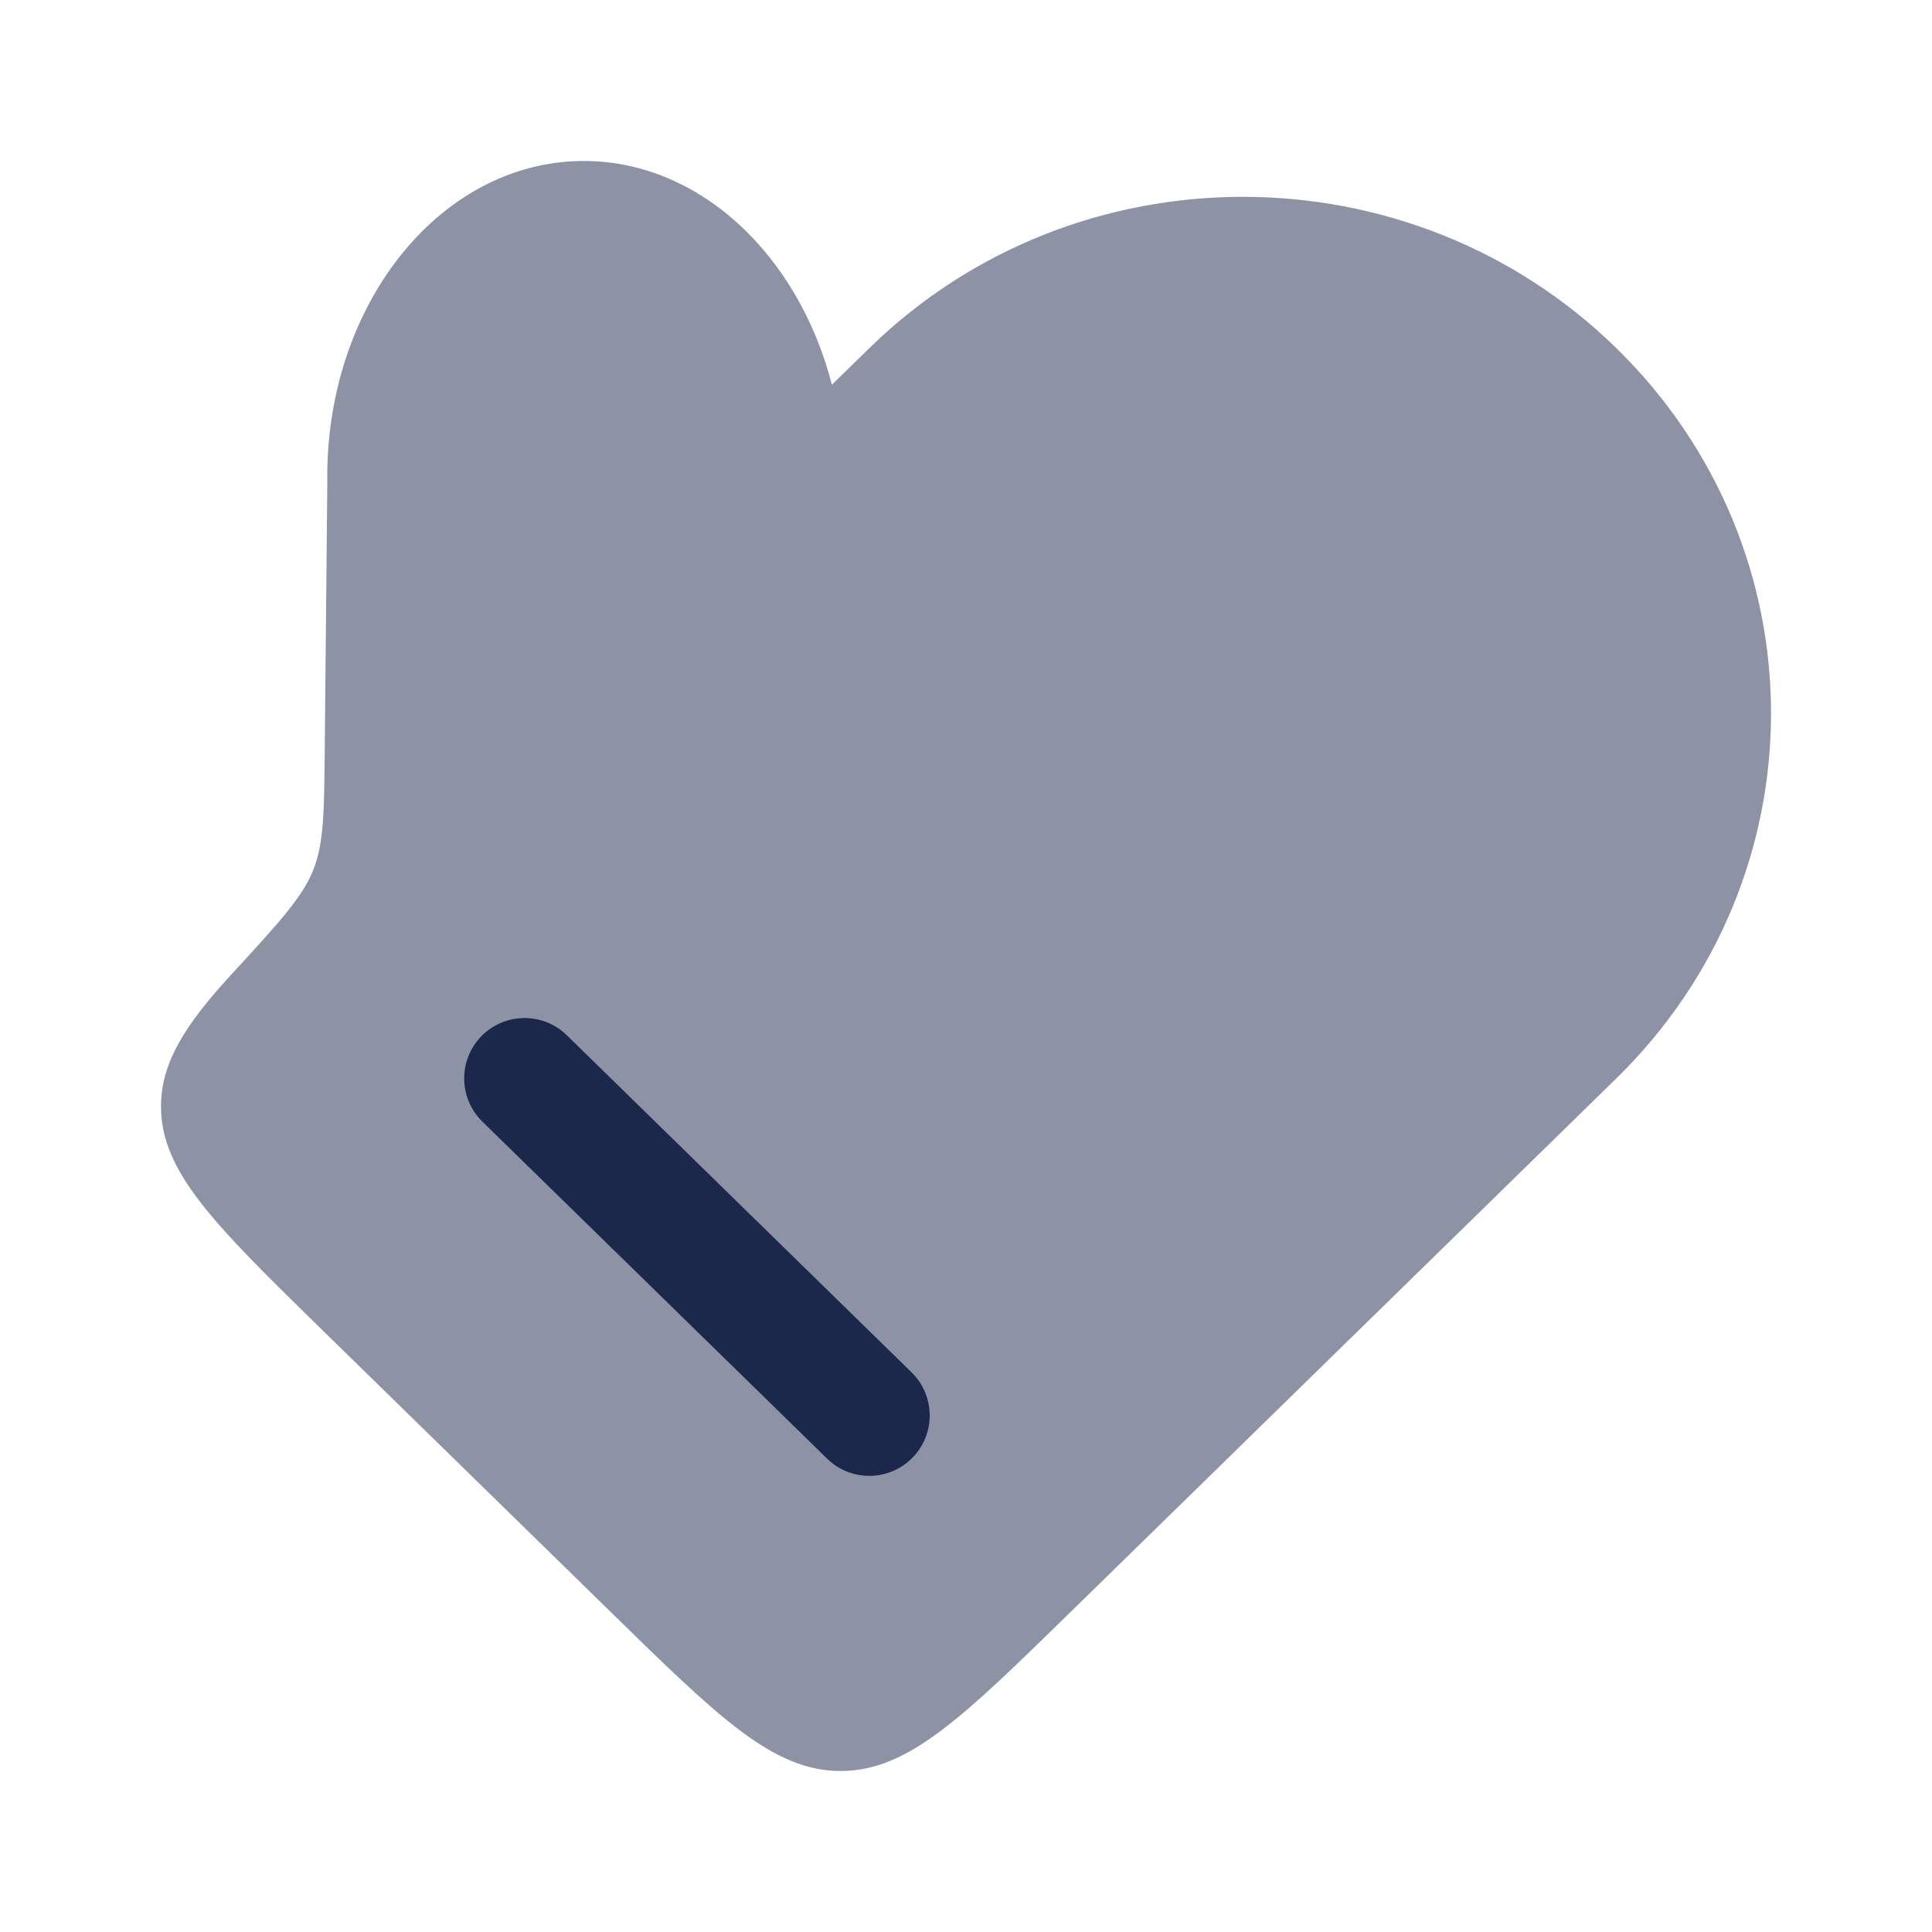 <svg width="24" height="24" viewBox="0 0 24 24" fill="none" xmlns="http://www.w3.org/2000/svg">
<path opacity="0.5" fill-rule="evenodd" clip-rule="evenodd" d="M7.588 20.026L4.019 16.537C2.673 15.221 2 14.563 2 13.745C2 13.209 2.29 12.741 2.869 12.111C3.46 11.469 3.756 11.147 3.89 10.811C4.023 10.475 4.027 10.097 4.034 9.341L4.066 5.999C4.032 3.817 5.441 2.027 7.213 2C8.668 1.979 9.915 3.152 10.334 4.779L10.8 4.324C13.362 1.819 17.516 1.819 20.078 4.324C22.641 6.83 22.641 10.891 20.078 13.397L13.298 20.026C11.952 21.342 11.279 22 10.443 22C9.606 22 8.933 21.342 7.588 20.026Z" fill="#1C274C"/>
<path d="M7.041 12.86C6.745 12.571 6.27 12.576 5.98 12.872C5.691 13.168 5.696 13.643 5.992 13.933L10.275 18.12C10.571 18.41 11.046 18.404 11.335 18.108C11.625 17.812 11.62 17.337 11.323 17.047L7.041 12.86Z" fill="#1C274C"/>
</svg>
